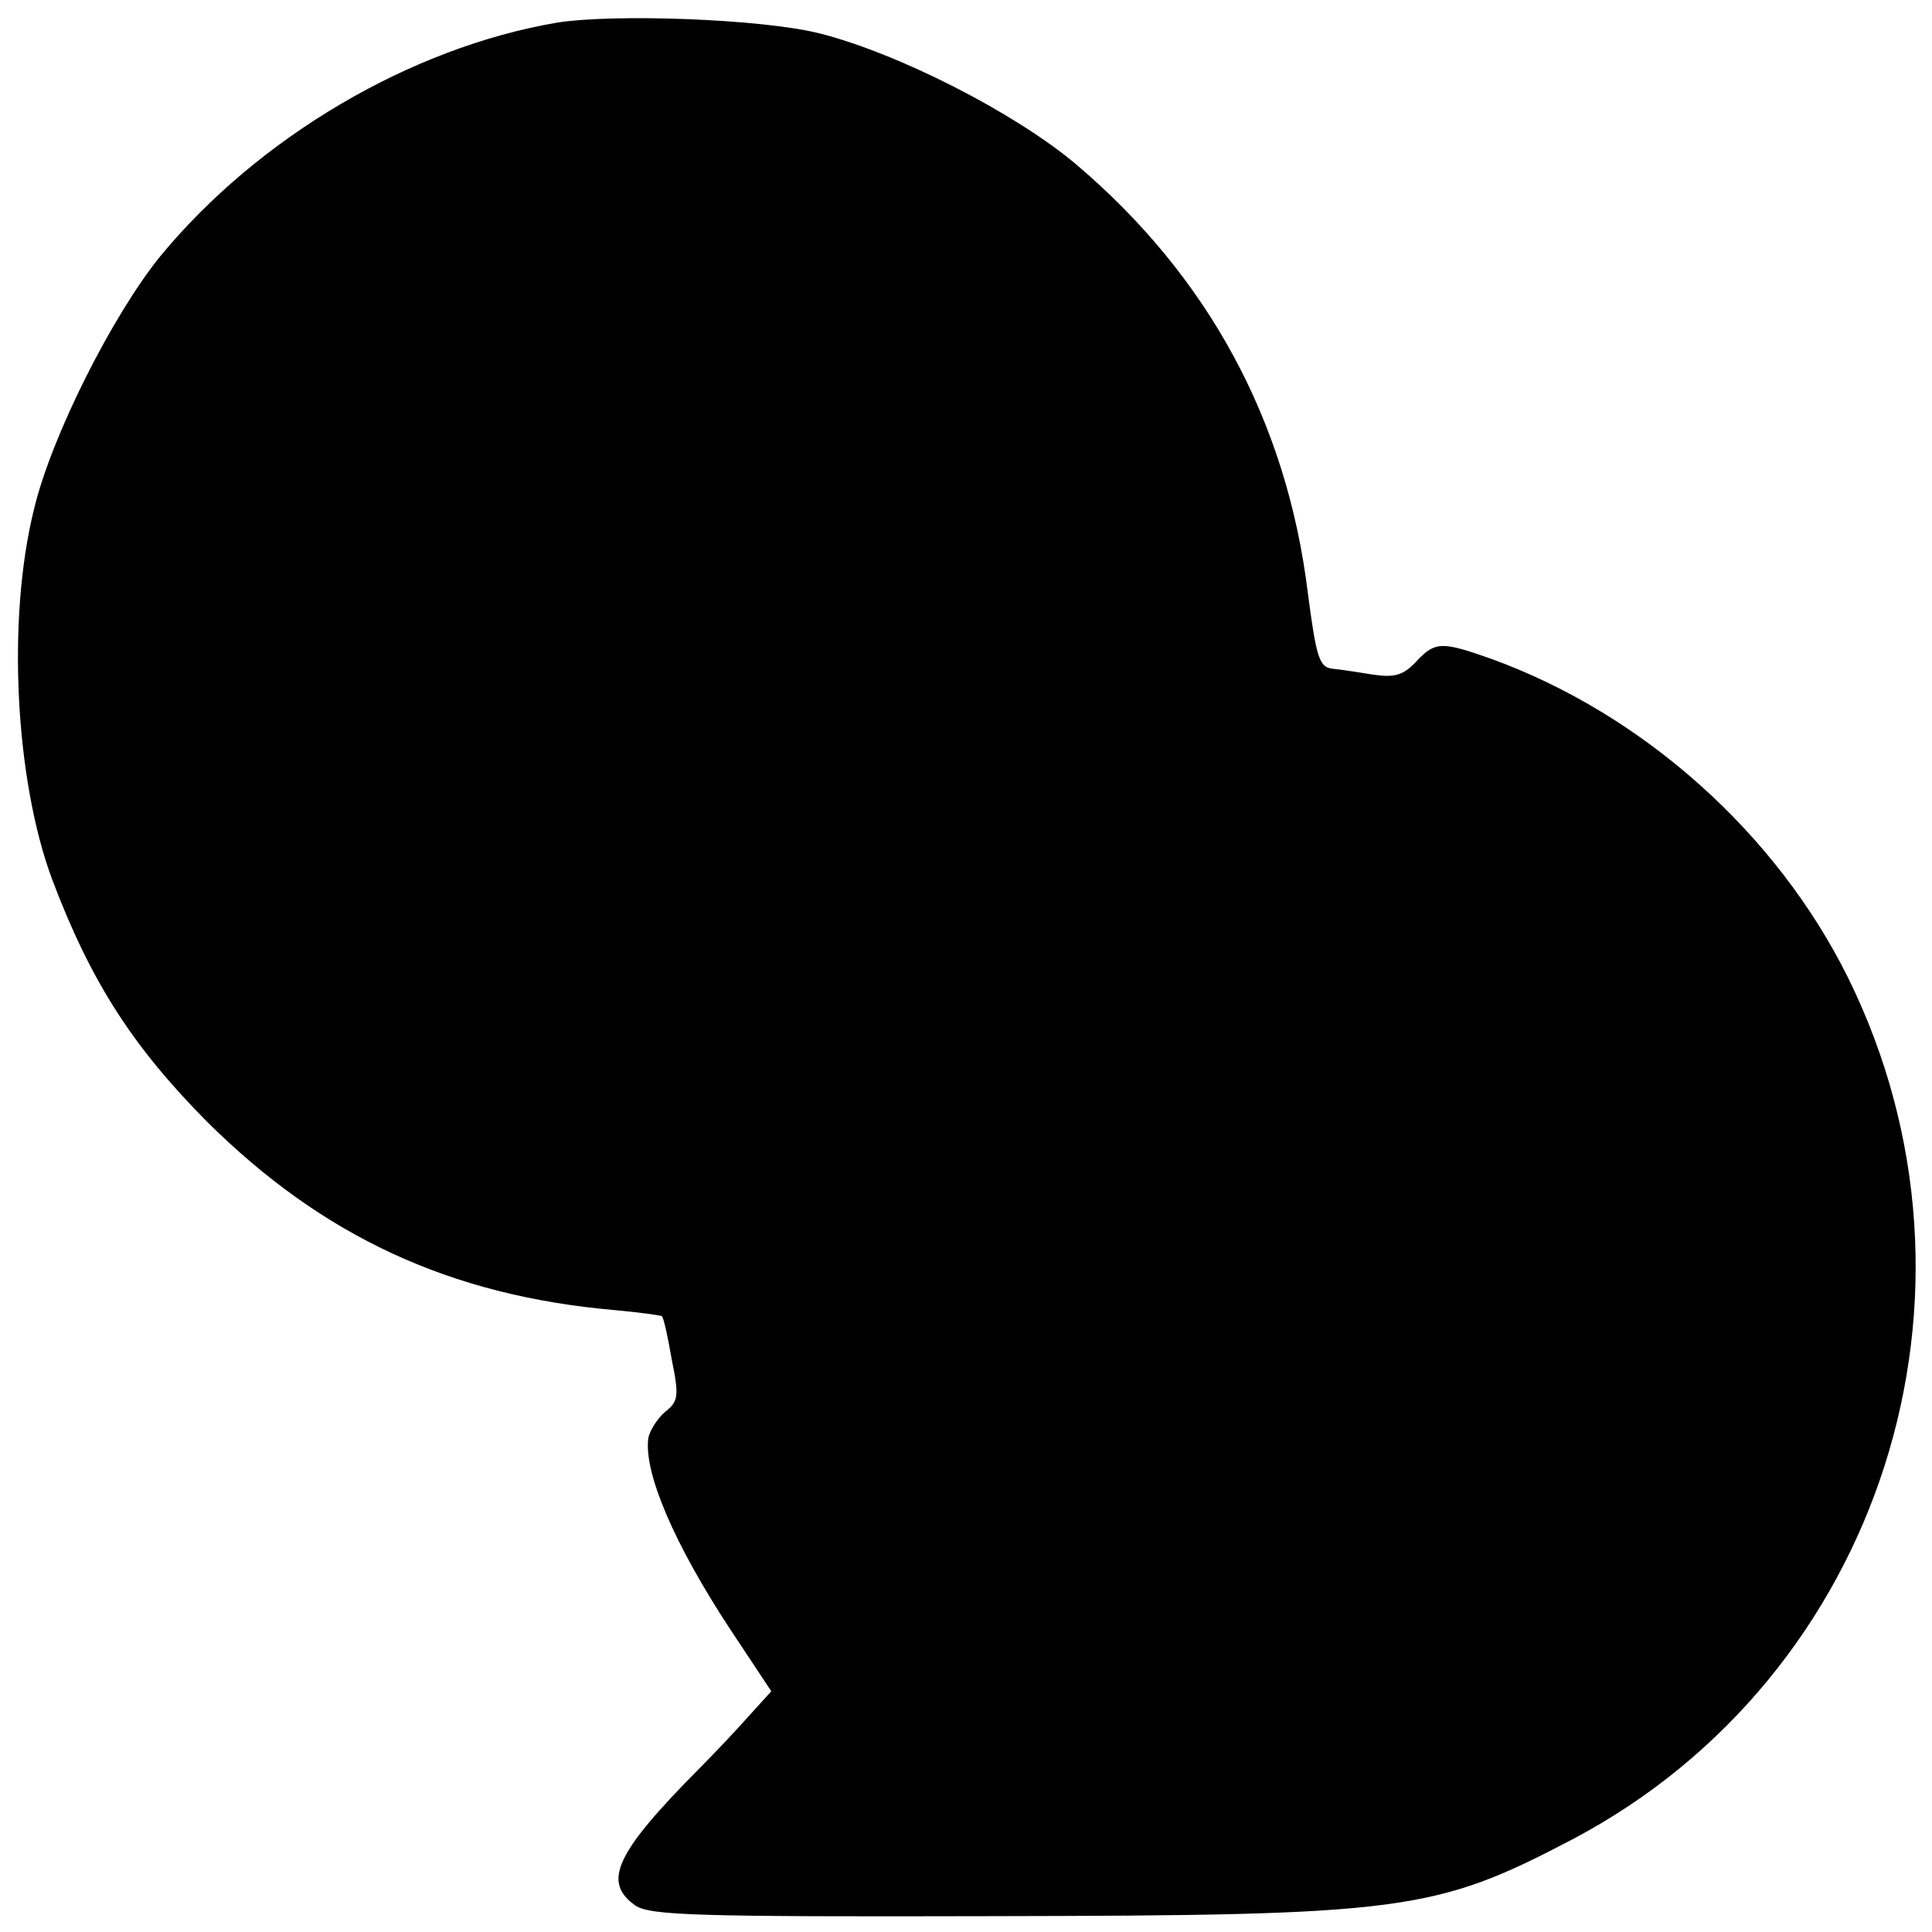 <?xml version="1.0" standalone="no"?>
<!DOCTYPE svg PUBLIC "-//W3C//DTD SVG 20010904//EN"
 "http://www.w3.org/TR/2001/REC-SVG-20010904/DTD/svg10.dtd">
<svg version="1.0" xmlns="http://www.w3.org/2000/svg"
 width="256pt" height="256pt" viewBox="0 0 256 256"
 preserveAspectRatio="xMidYMid meet">
<g transform="translate(0,256) scale(0.1,-0.1)"
fill="#000000" stroke="none">
<path d="M738 2530 c-194 -33 -396 -152 -526 -310 -63 -78 -144 -238 -167
-335 -36 -145 -25 -358 24 -490 51 -135 106 -221 205 -321 153 -152 322 -231
541 -250 33 -3 61 -7 62 -8 2 -1 8 -27 13 -57 10 -49 9 -56 -9 -70 -10 -9 -20
-24 -22 -35 -6 -46 35 -141 108 -252 l55 -83 -29 -32 c-15 -17 -46 -50 -68
-72 -110 -111 -127 -149 -83 -180 20 -13 79 -15 473 -14 545 1 586 6 769 102
409 216 571 723 365 1141 -95 192 -272 350 -473 423 -65 23 -74 23 -98 -2 -18
-20 -30 -23 -58 -19 -19 3 -44 7 -55 8 -17 2 -21 16 -32 100 -28 229 -133 421
-308 569 -81 68 -236 147 -340 173 -77 19 -271 26 -347 14z"/>
</g>
</svg>
